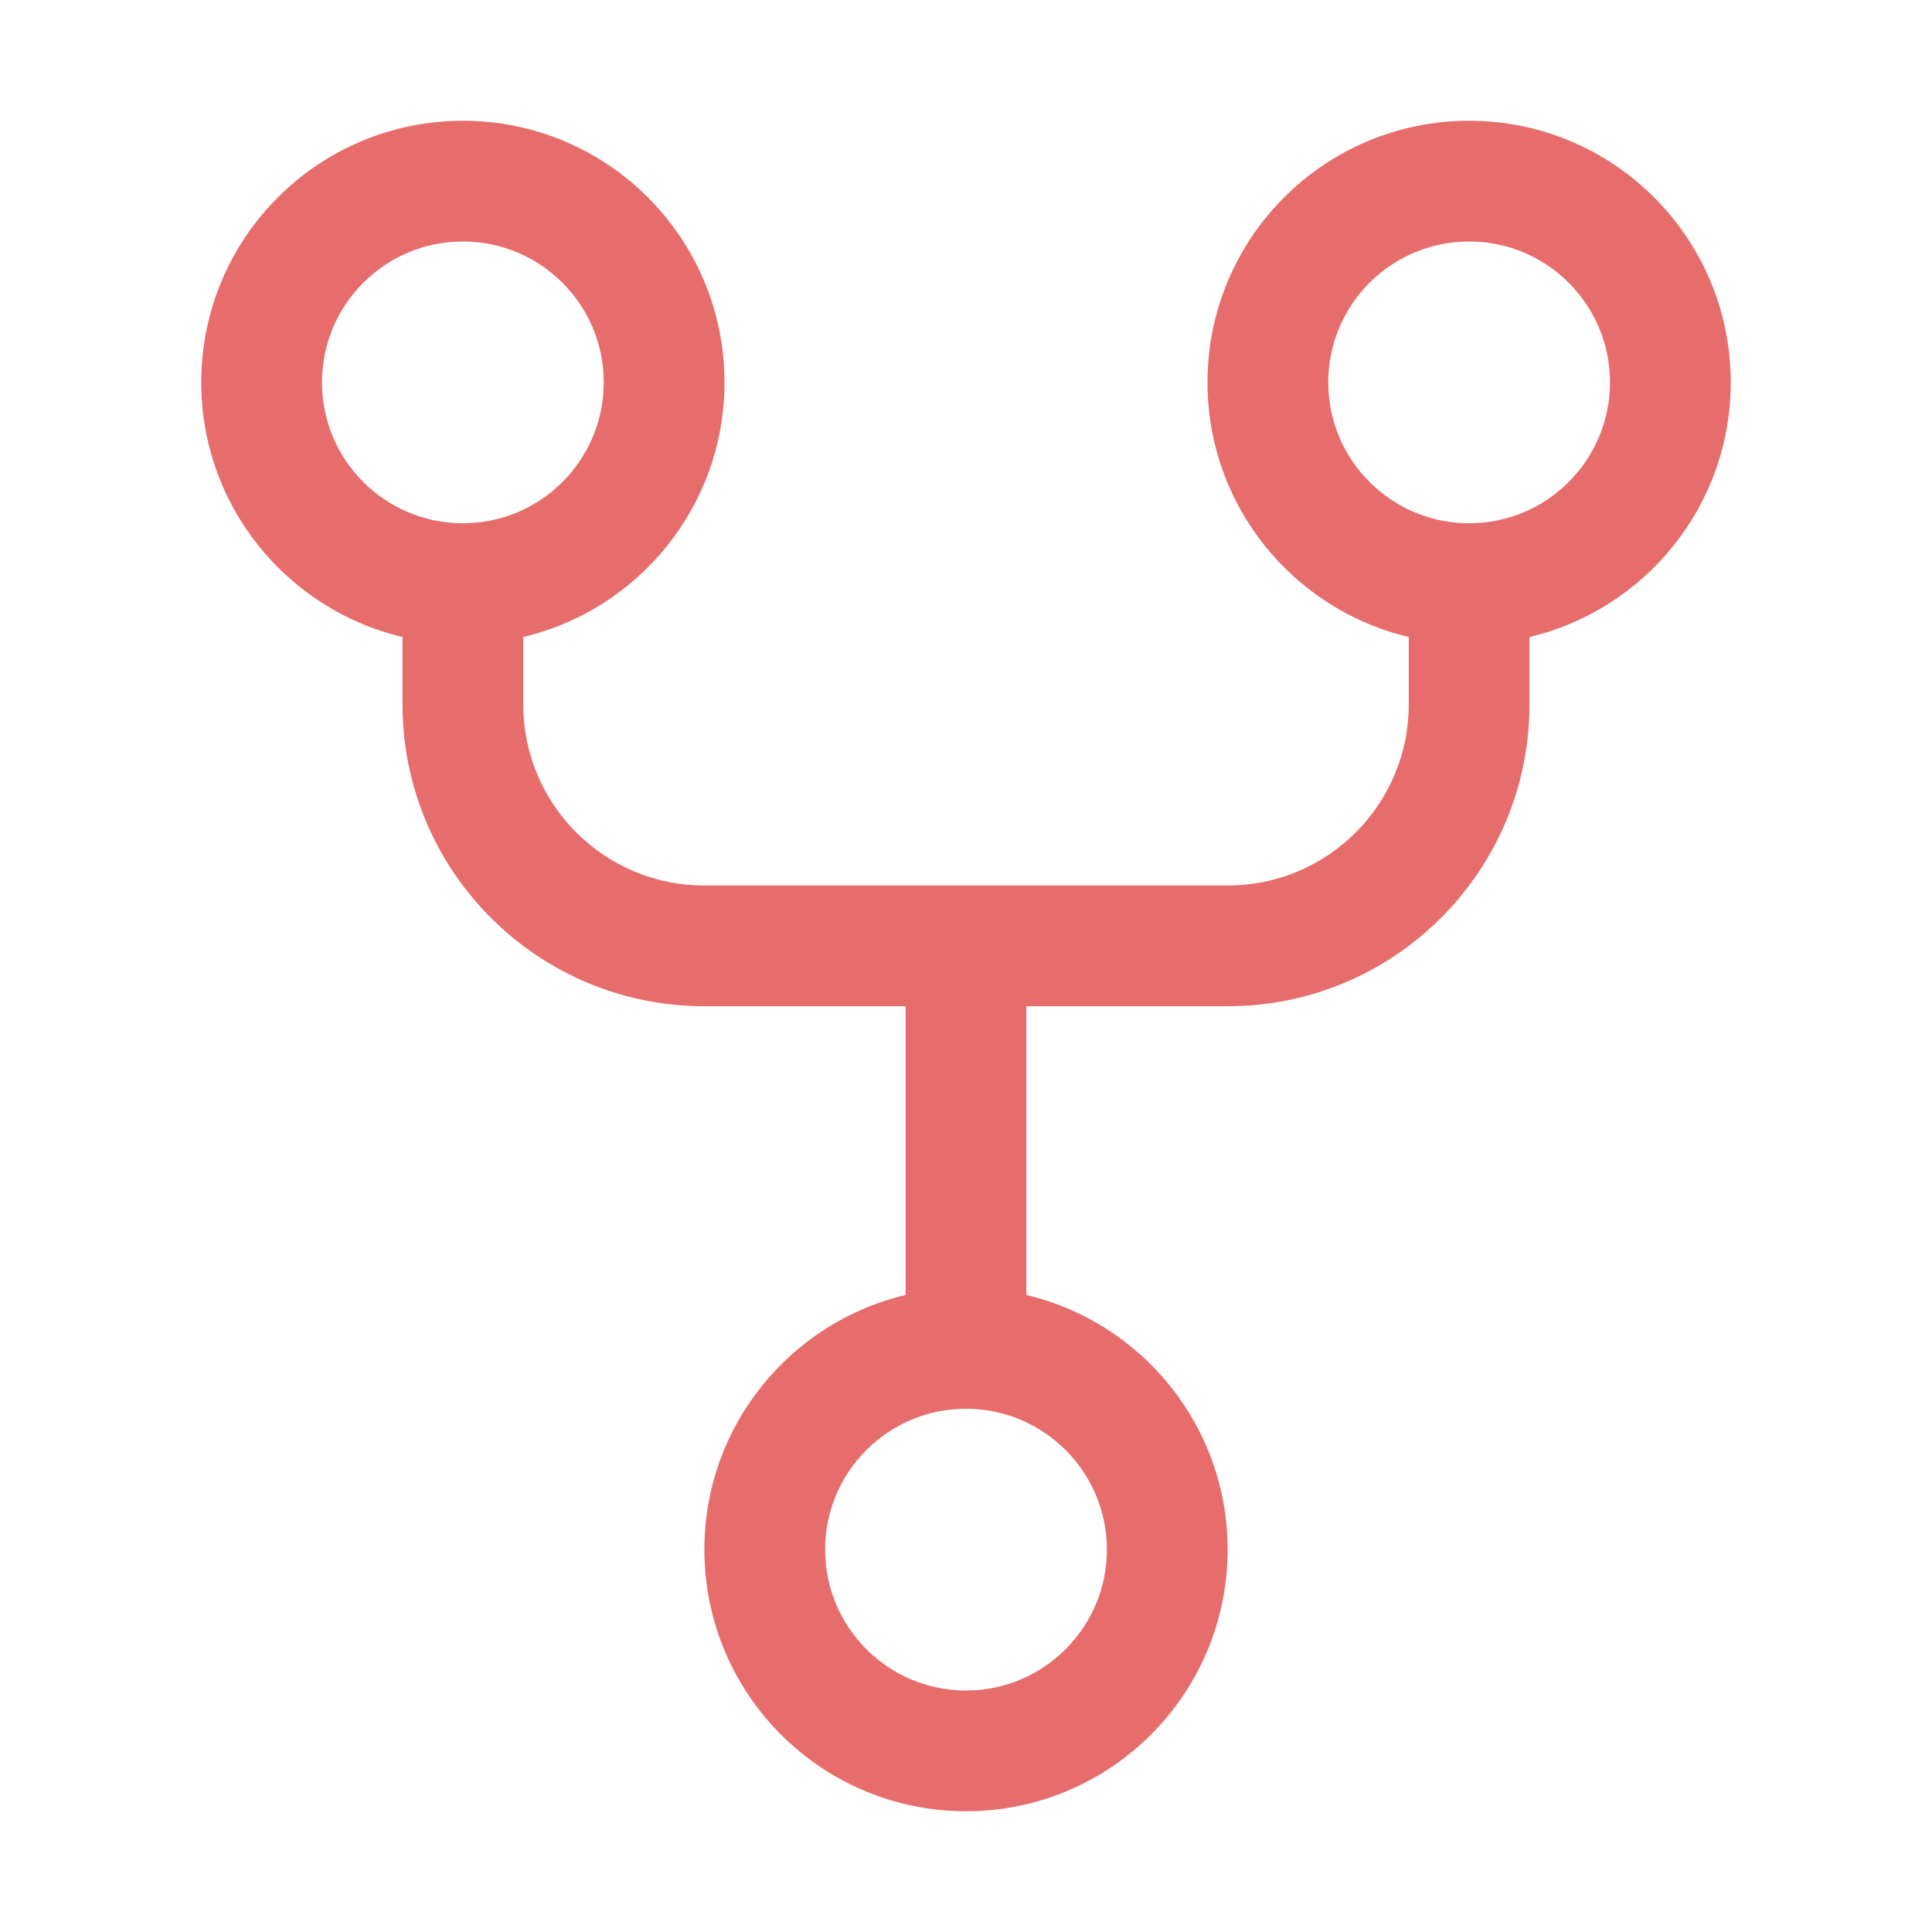 <svg width="24" height="24" viewBox="0 0 24 24" fill="none" xmlns="http://www.w3.org/2000/svg">
<path fill-rule="evenodd" clip-rule="evenodd" d="M8.75 19.25C8.75 21.045 10.205 22.5 12 22.5C13.795 22.5 15.25 21.045 15.25 19.25C15.25 17.713 14.183 16.425 12.75 16.087V12.5H15.25C17.321 12.5 19 10.821 19 8.75V7.913C20.433 7.574 21.5 6.287 21.5 4.75C21.5 2.955 20.045 1.5 18.25 1.5C16.455 1.5 15 2.955 15 4.75C15 6.287 16.067 7.574 17.5 7.913V8.75C17.5 9.993 16.493 11 15.25 11H8.75C7.507 11 6.5 9.993 6.5 8.75V7.913C7.933 7.574 9 6.287 9 4.75C9 2.955 7.545 1.5 5.75 1.5C3.955 1.5 2.5 2.955 2.5 4.75C2.5 6.287 3.567 7.574 5 7.913V8.75C5 10.821 6.679 12.5 8.75 12.5H11.25V16.087C9.817 16.425 8.75 17.713 8.75 19.25ZM12 21C11.034 21 10.25 20.216 10.25 19.25C10.25 18.284 11.034 17.5 12 17.5C12.966 17.5 13.75 18.284 13.75 19.25C13.75 20.216 12.966 21 12 21ZM5.75 6.5C4.784 6.5 4 5.716 4 4.75C4 3.784 4.784 3 5.75 3C6.716 3 7.5 3.784 7.5 4.75C7.5 5.716 6.716 6.5 5.75 6.5ZM16.5 4.75C16.5 5.716 17.284 6.5 18.25 6.5C19.216 6.5 20 5.716 20 4.75C20 3.784 19.216 3 18.25 3C17.284 3 16.5 3.784 16.5 4.75Z" fill="#E76D6C"/>
</svg>
